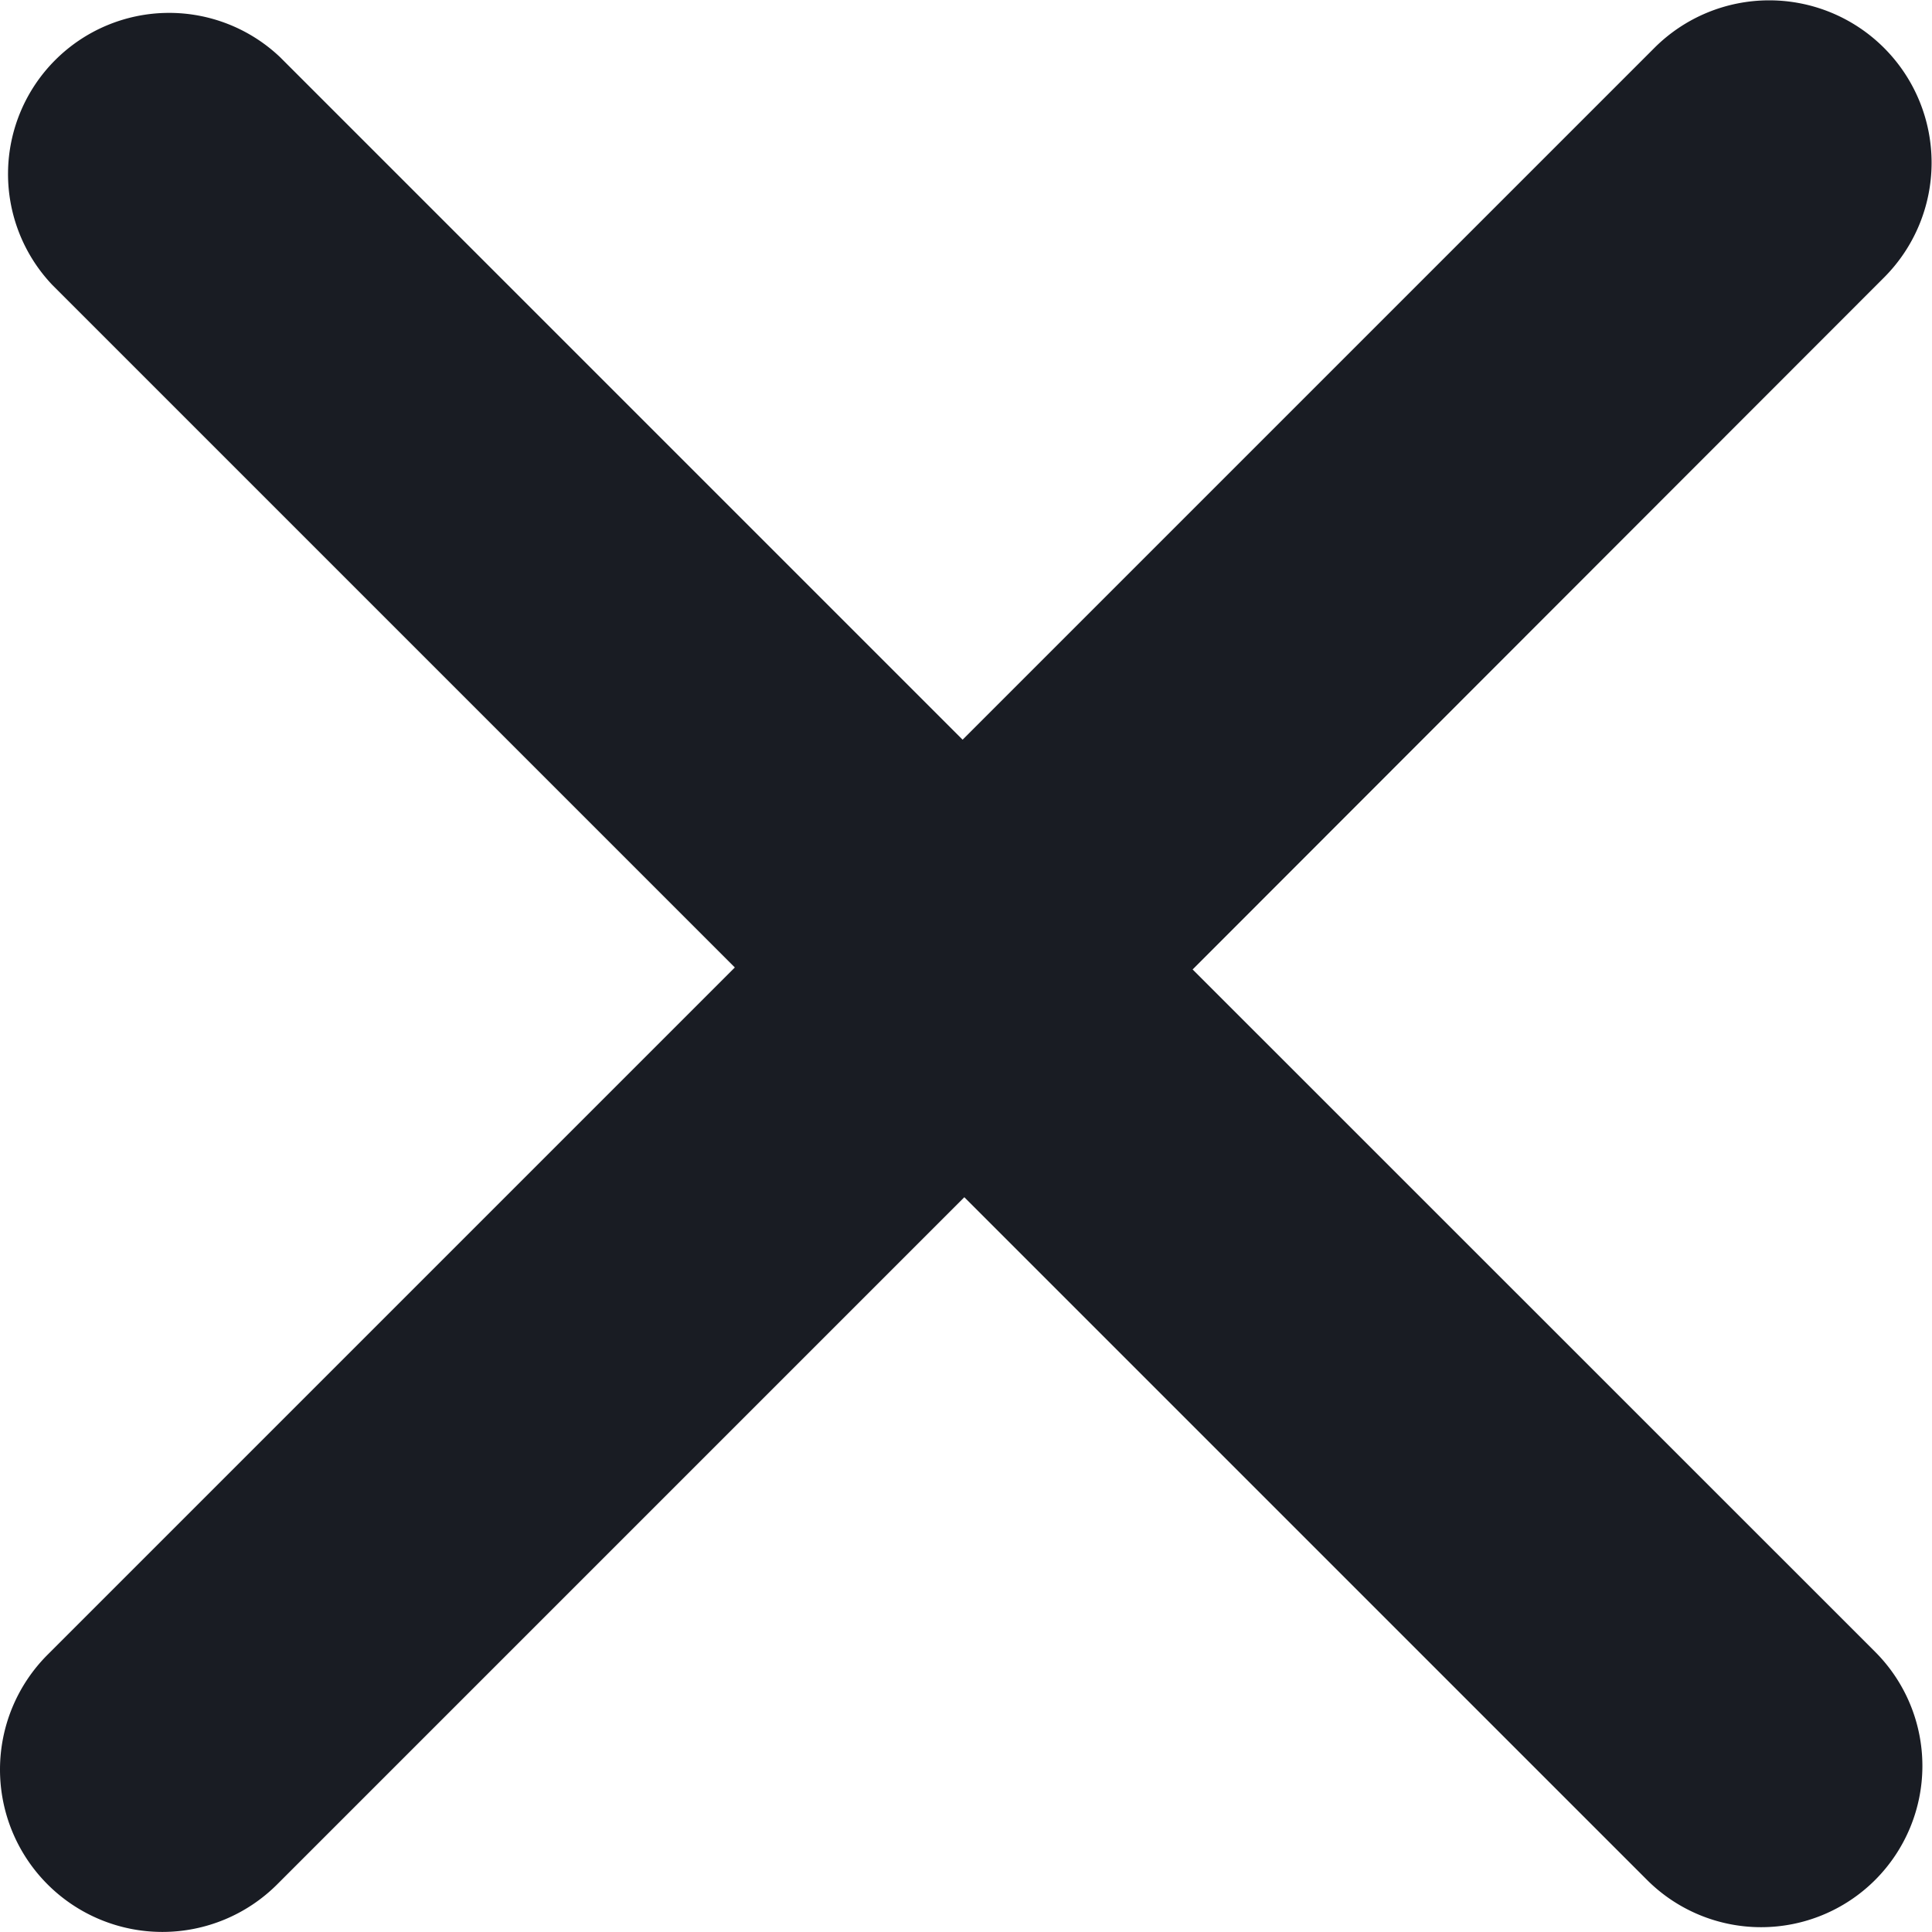 <?xml version="1.0" standalone="no"?><!DOCTYPE svg PUBLIC "-//W3C//DTD SVG 1.1//EN" "http://www.w3.org/Graphics/SVG/1.1/DTD/svg11.dtd"><svg t="1697962711842" class="icon" viewBox="0 0 1024 1024" version="1.1" xmlns="http://www.w3.org/2000/svg" p-id="4320" xmlns:xlink="http://www.w3.org/1999/xlink" width="64" height="64"><path d="M632.118 513.833l361.806 361.735a85.463 85.463 0 1 1-121.002 120.79L511.116 634.553 146.913 998.756a86.027 86.027 0 0 1-121.707-121.707L389.48 512.776 27.675 150.97A85.392 85.392 0 0 1 148.394 30.25L510.2 392.056l366.671-366.671a86.027 86.027 0 0 1 121.707 121.707z" p-id="4321" fill="#191C23"></path></svg>